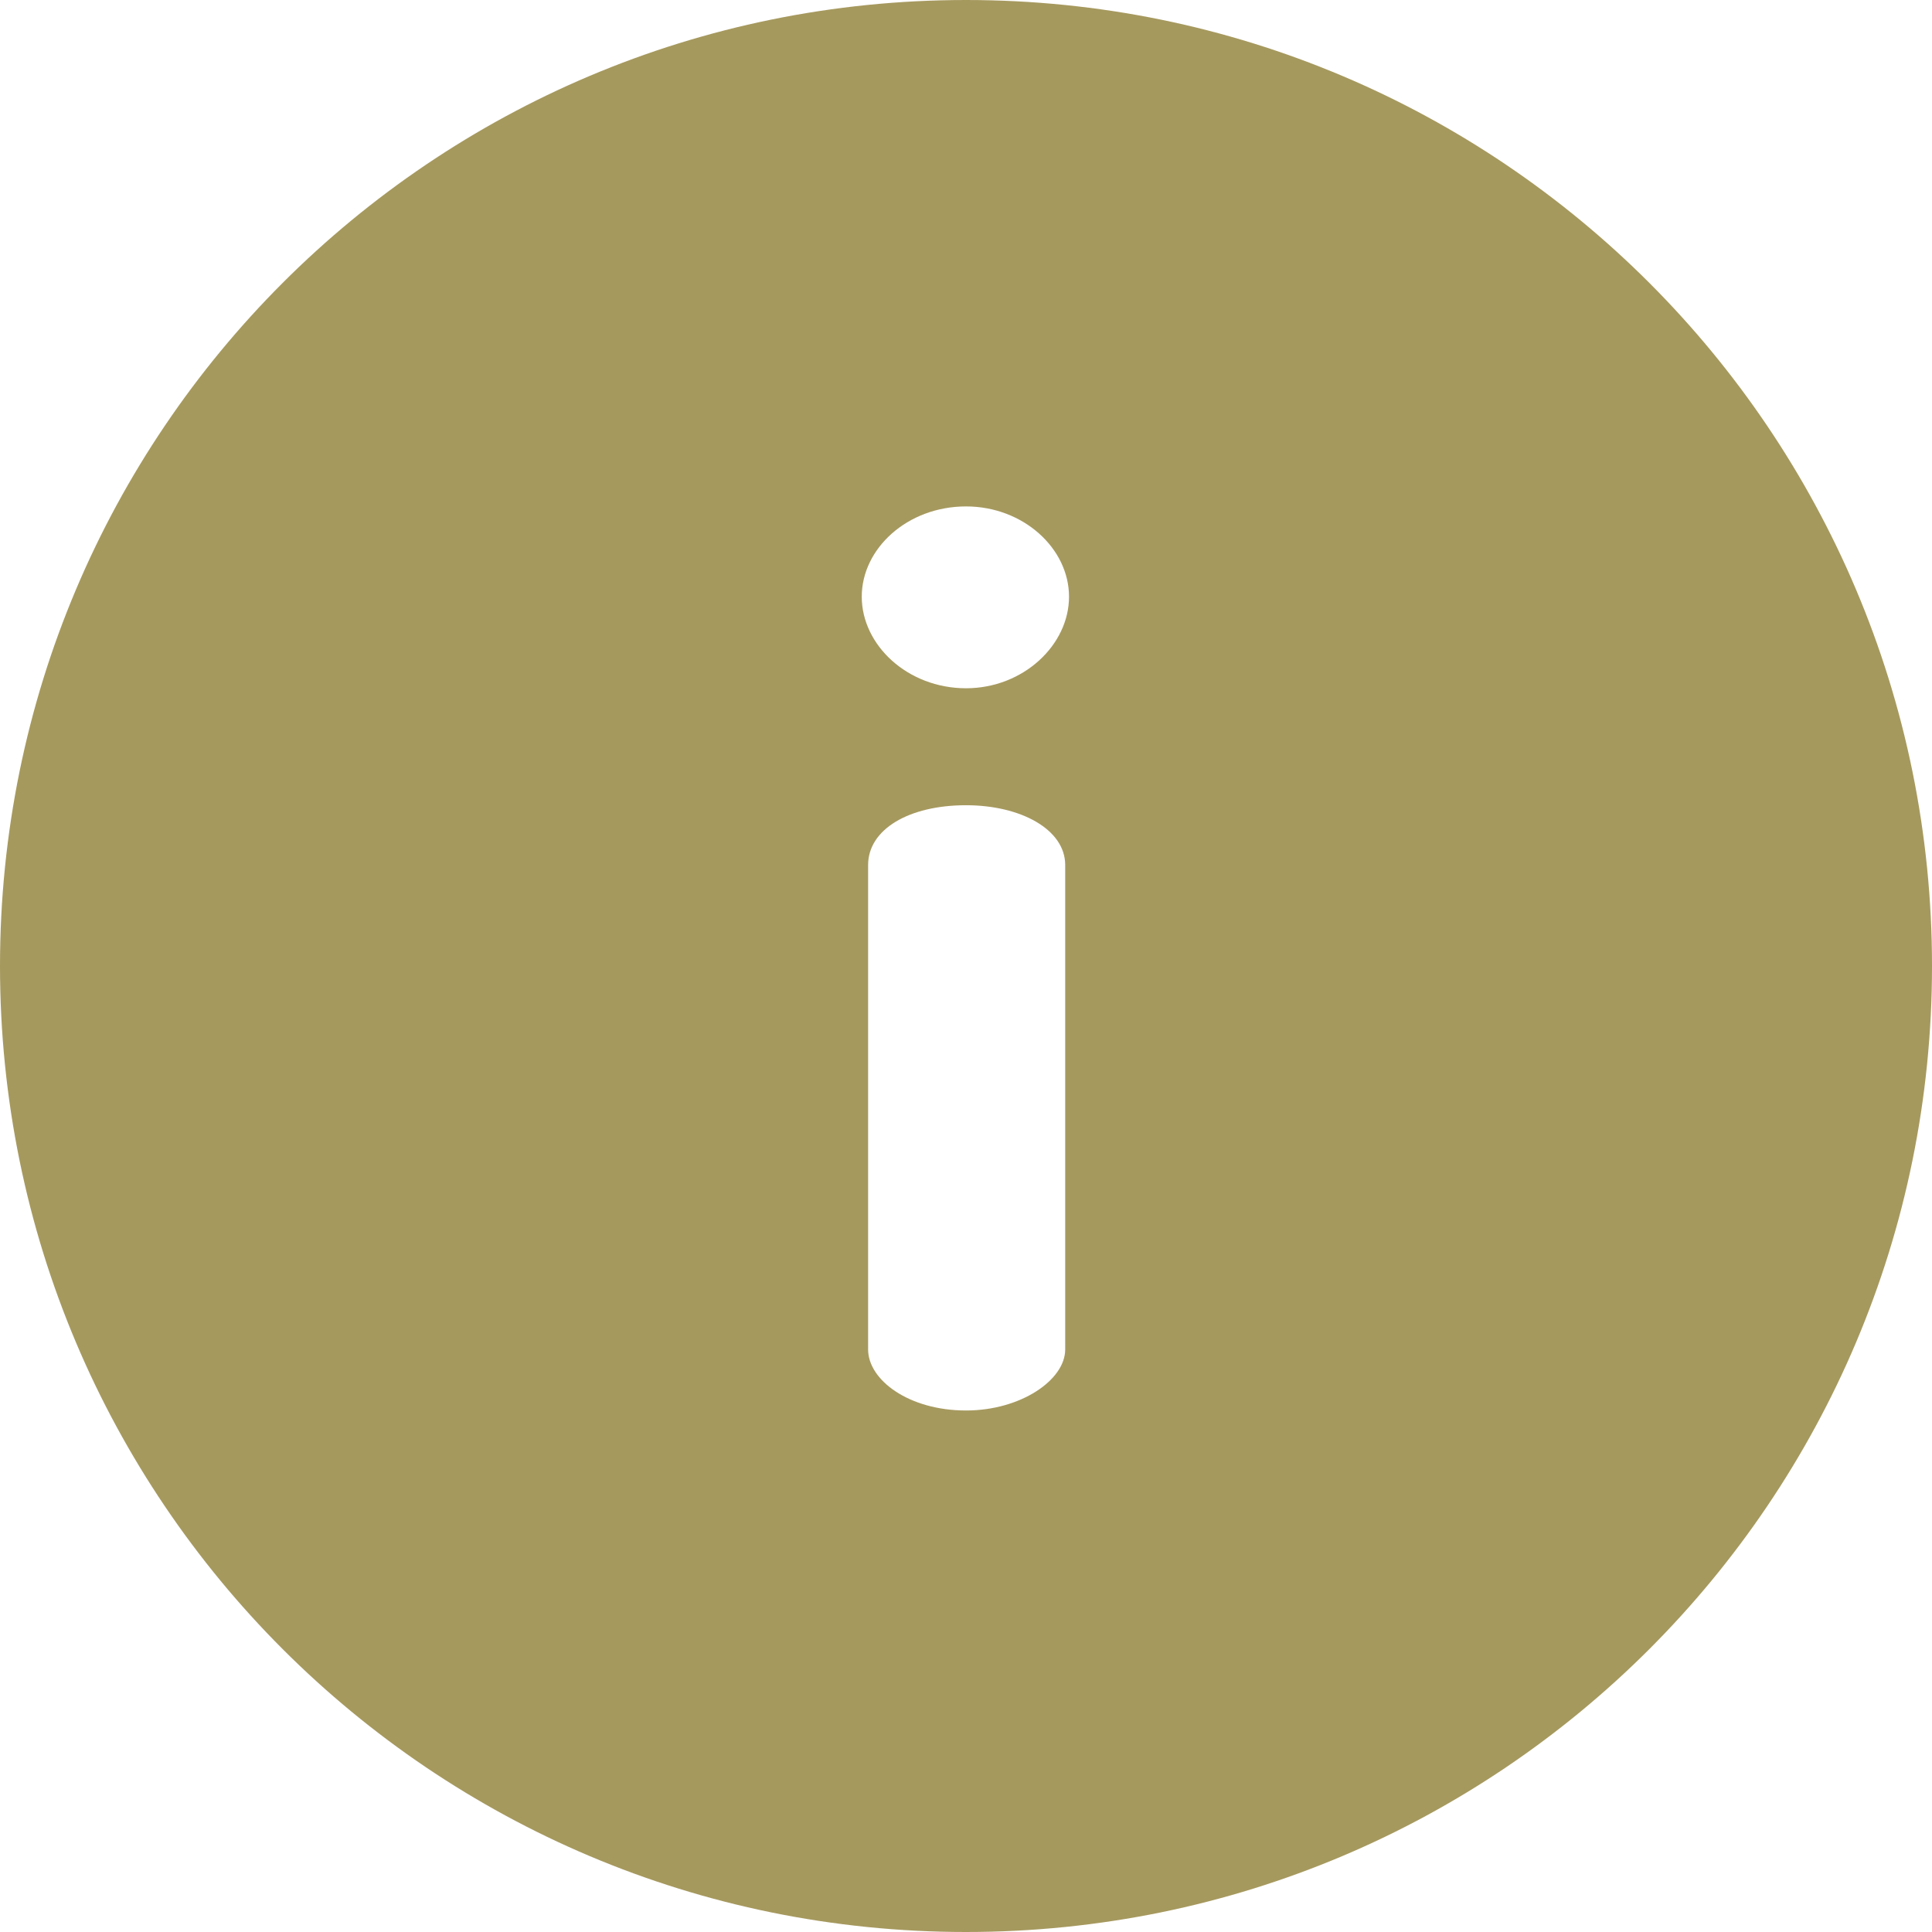 <?xml version="1.0" encoding="iso-8859-1"?>
<!-- Generator: Adobe Illustrator 19.0.0, SVG Export Plug-In . SVG Version: 6.00 Build 0)  -->
<svg fill="#a6995e" version="1.1" id="Layer_1" xmlns="http://www.w3.org/2000/svg" xmlns:xlink="http://www.w3.org/1999/xlink" x="0px" y="0px"
	 viewBox="0 0 512 512" style="enable-background:new 0 0 512 512;" xml:space="preserve">
<g>
	<g>
		<path d="M256,0C114.509,0,0,114.496,0,256c0,141.489,114.496,256,256,256c141.491,0,256-114.496,256-256
			C512,114.511,397.504,0,256,0z M282.289,357.621c0,8.088-11.794,16.174-26.284,16.174c-15.164,0-25.946-8.086-25.946-16.174
			V229.234c0-9.435,10.783-15.839,25.946-15.839c14.49,0,26.284,6.404,26.284,15.839V357.621z M256.006,182.396
			c-15.501,0-27.631-11.457-27.631-24.263c0-12.805,12.131-23.925,27.631-23.925c15.164,0,27.296,11.12,27.296,23.925
			C283.302,170.939,271.169,182.396,256.006,182.396z"/>
	</g>
</g>
<g>
</g>
<g>
</g>
<g>
</g>
<g>
</g>
<g>
</g>
<g>
</g>
<g>
</g>
<g>
</g>
<g>
</g>
<g>
</g>
<g>
</g>
<g>
</g>
<g>
</g>
<g>
</g>
<g>
</g>
</svg>

